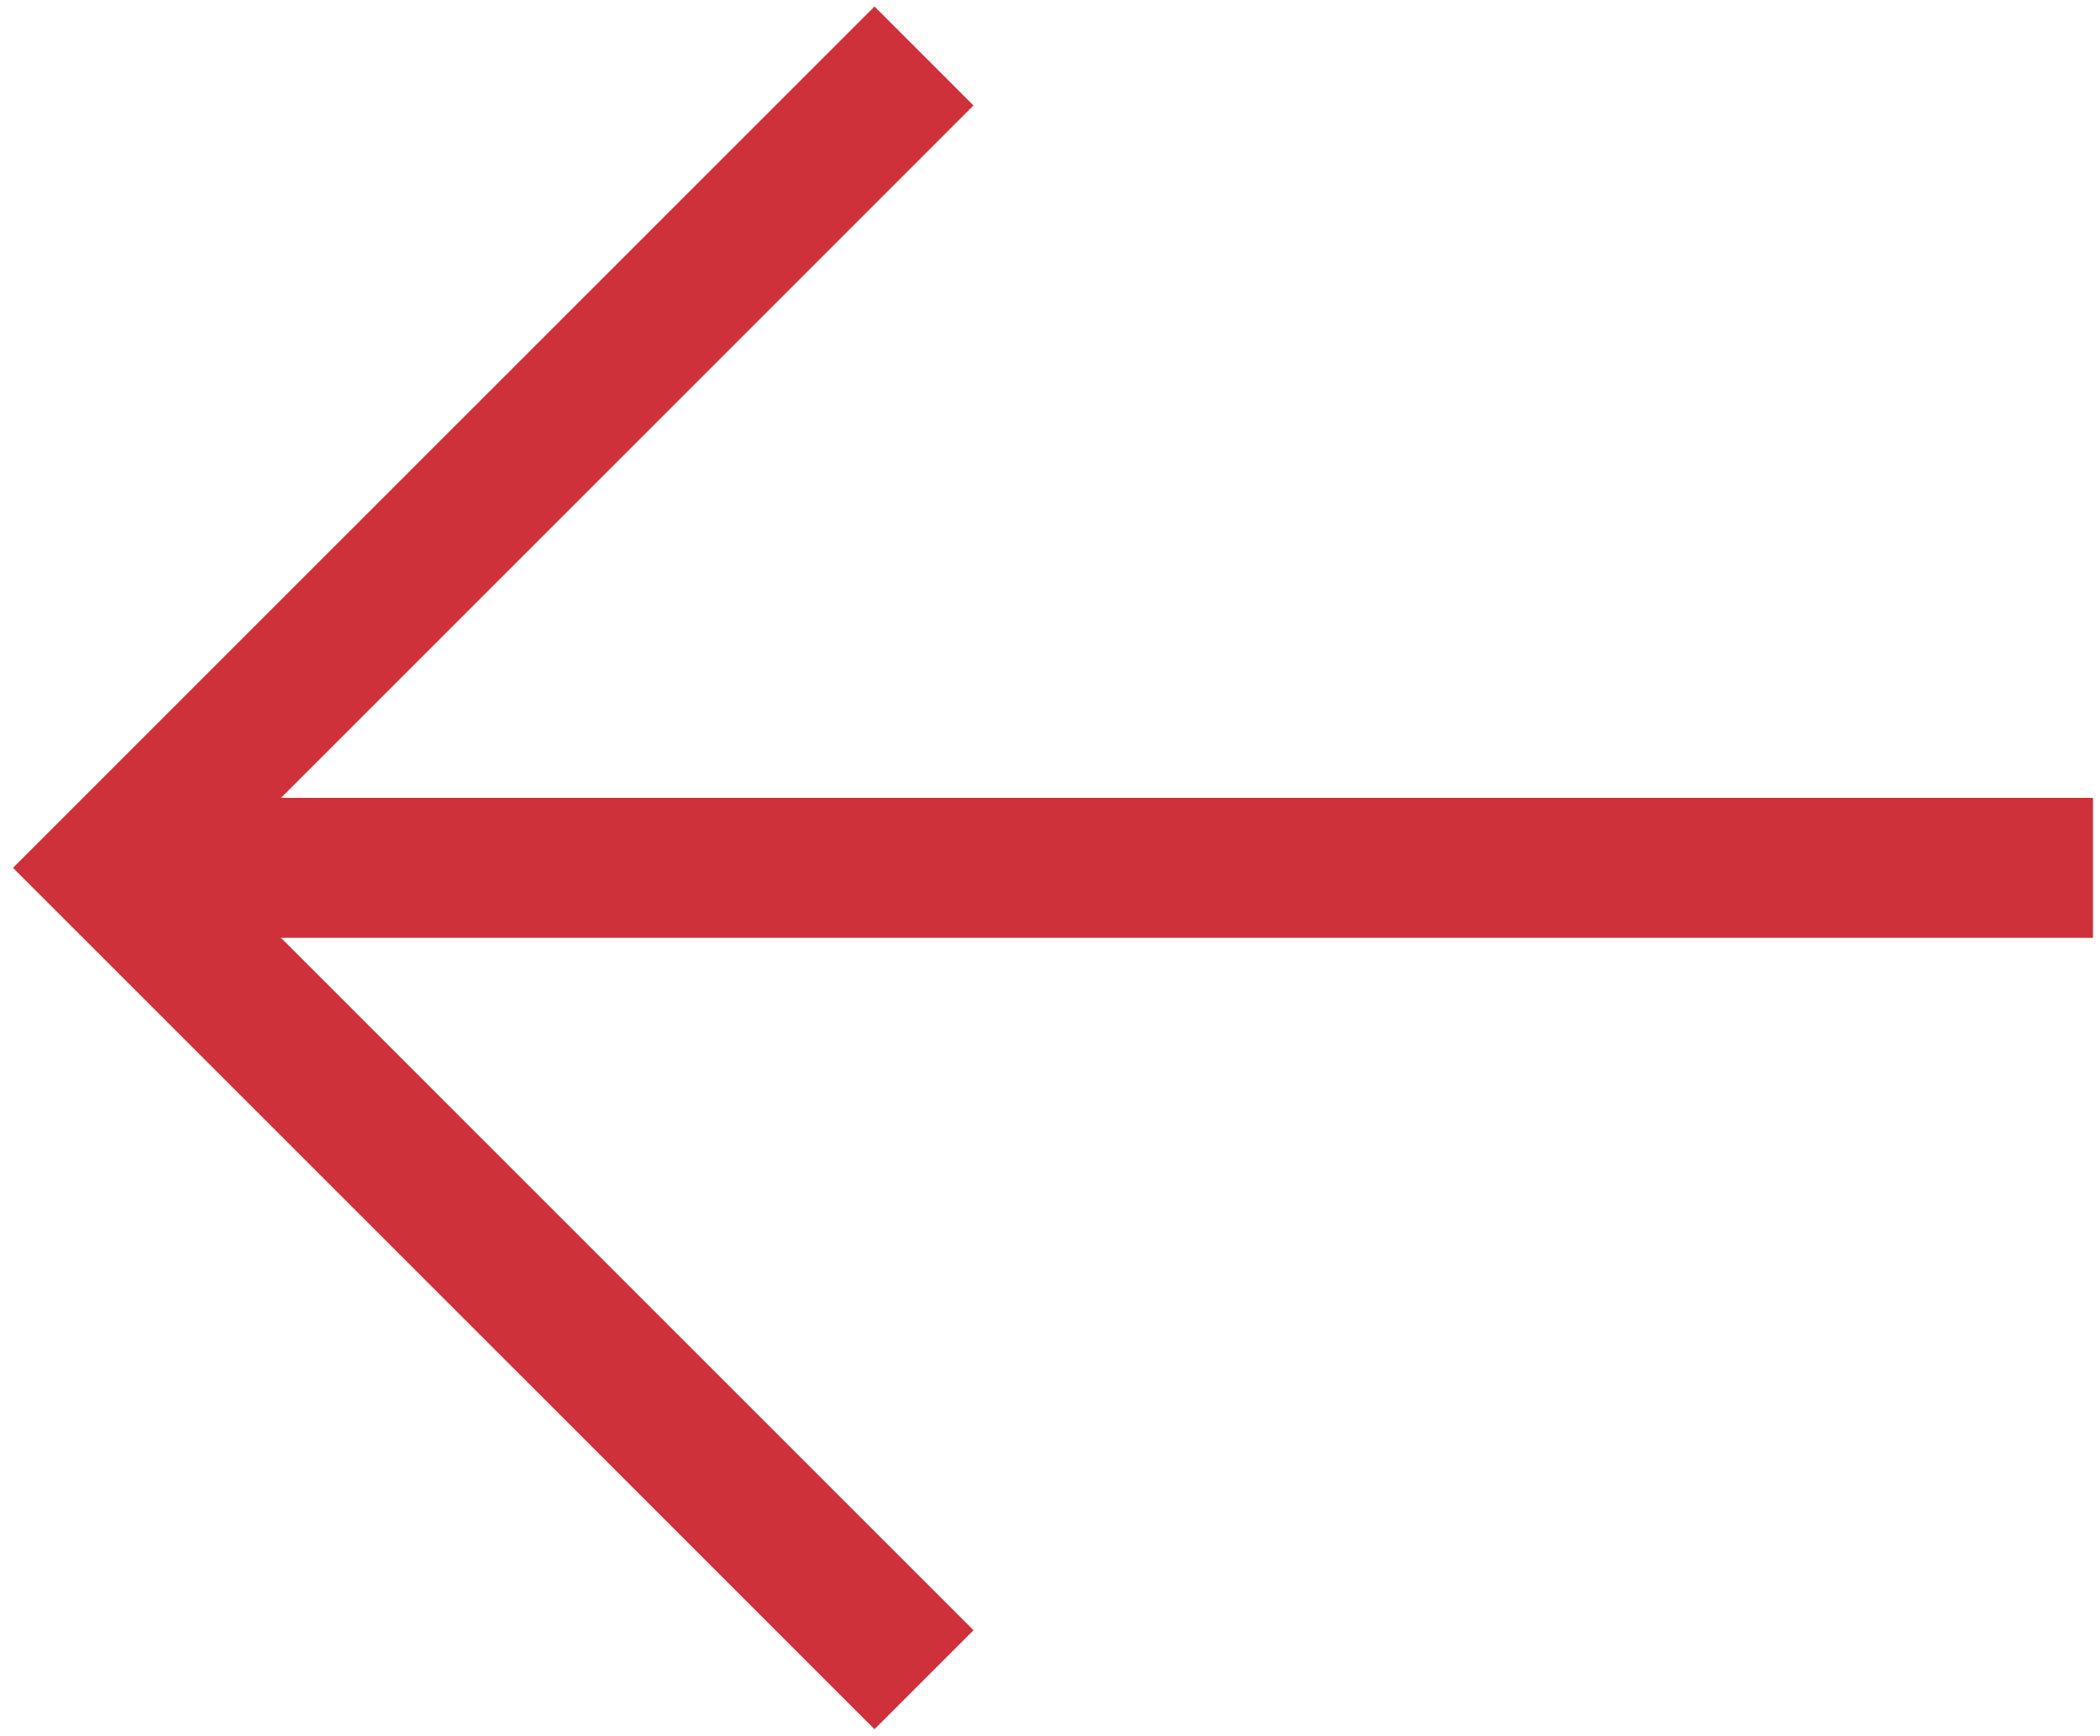 <svg width="150" height="124" viewBox="0 0 150 124" fill="none" xmlns="http://www.w3.org/2000/svg">
<path d="M66 4L8 62L66 120" stroke="#CE313A" stroke-width="10"/>
<path d="M9.5 62H149.5" stroke="#CE313A" stroke-width="10"/>
</svg>
